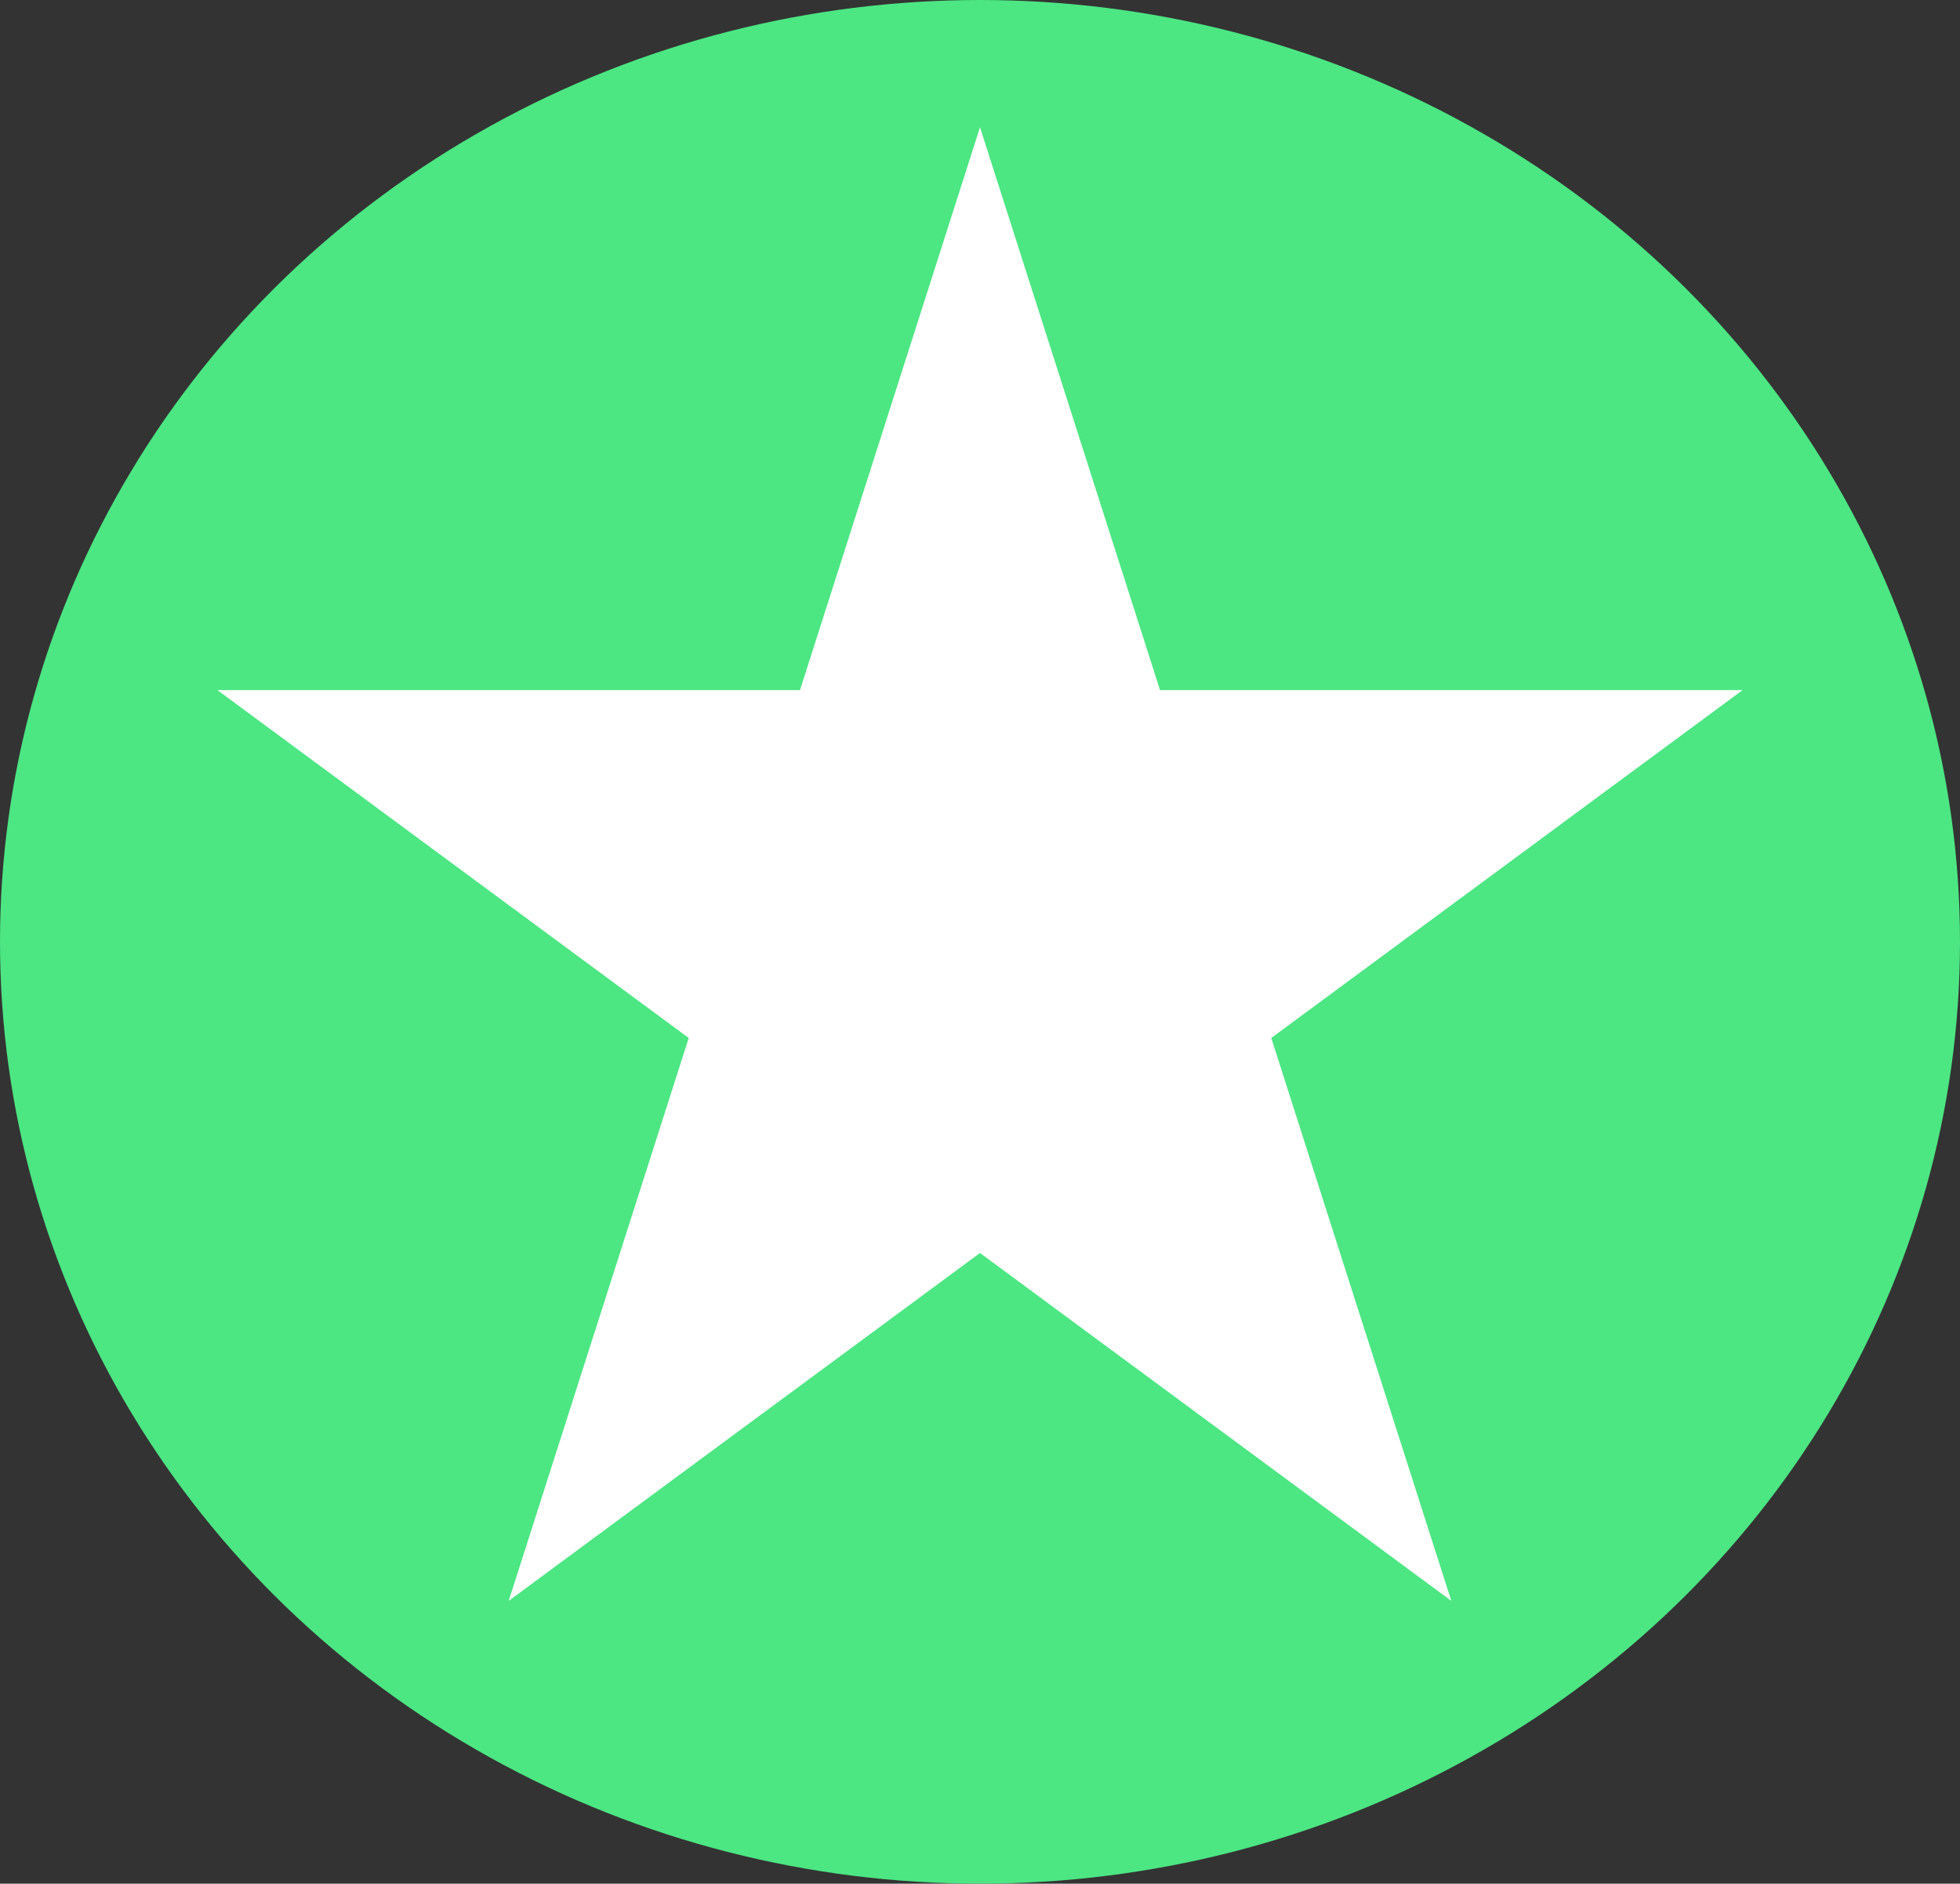 <svg width="77" height="74" viewBox="0 0 77 74" fill="none" xmlns="http://www.w3.org/2000/svg">
<rect x="0" y="0" width="77" height="74" fill="#333333" stroke="none"/>
<ellipse cx="38.5" cy="37" rx="38.5" ry="37" fill="#4CE683"/>
<path d="M38.5 5L45.572 27.111H68.458L49.943 40.777L57.015 62.889L38.5 49.223L19.985 62.889L27.057 40.777L8.542 27.111H31.428L38.5 5Z" fill="white"/>
</svg>